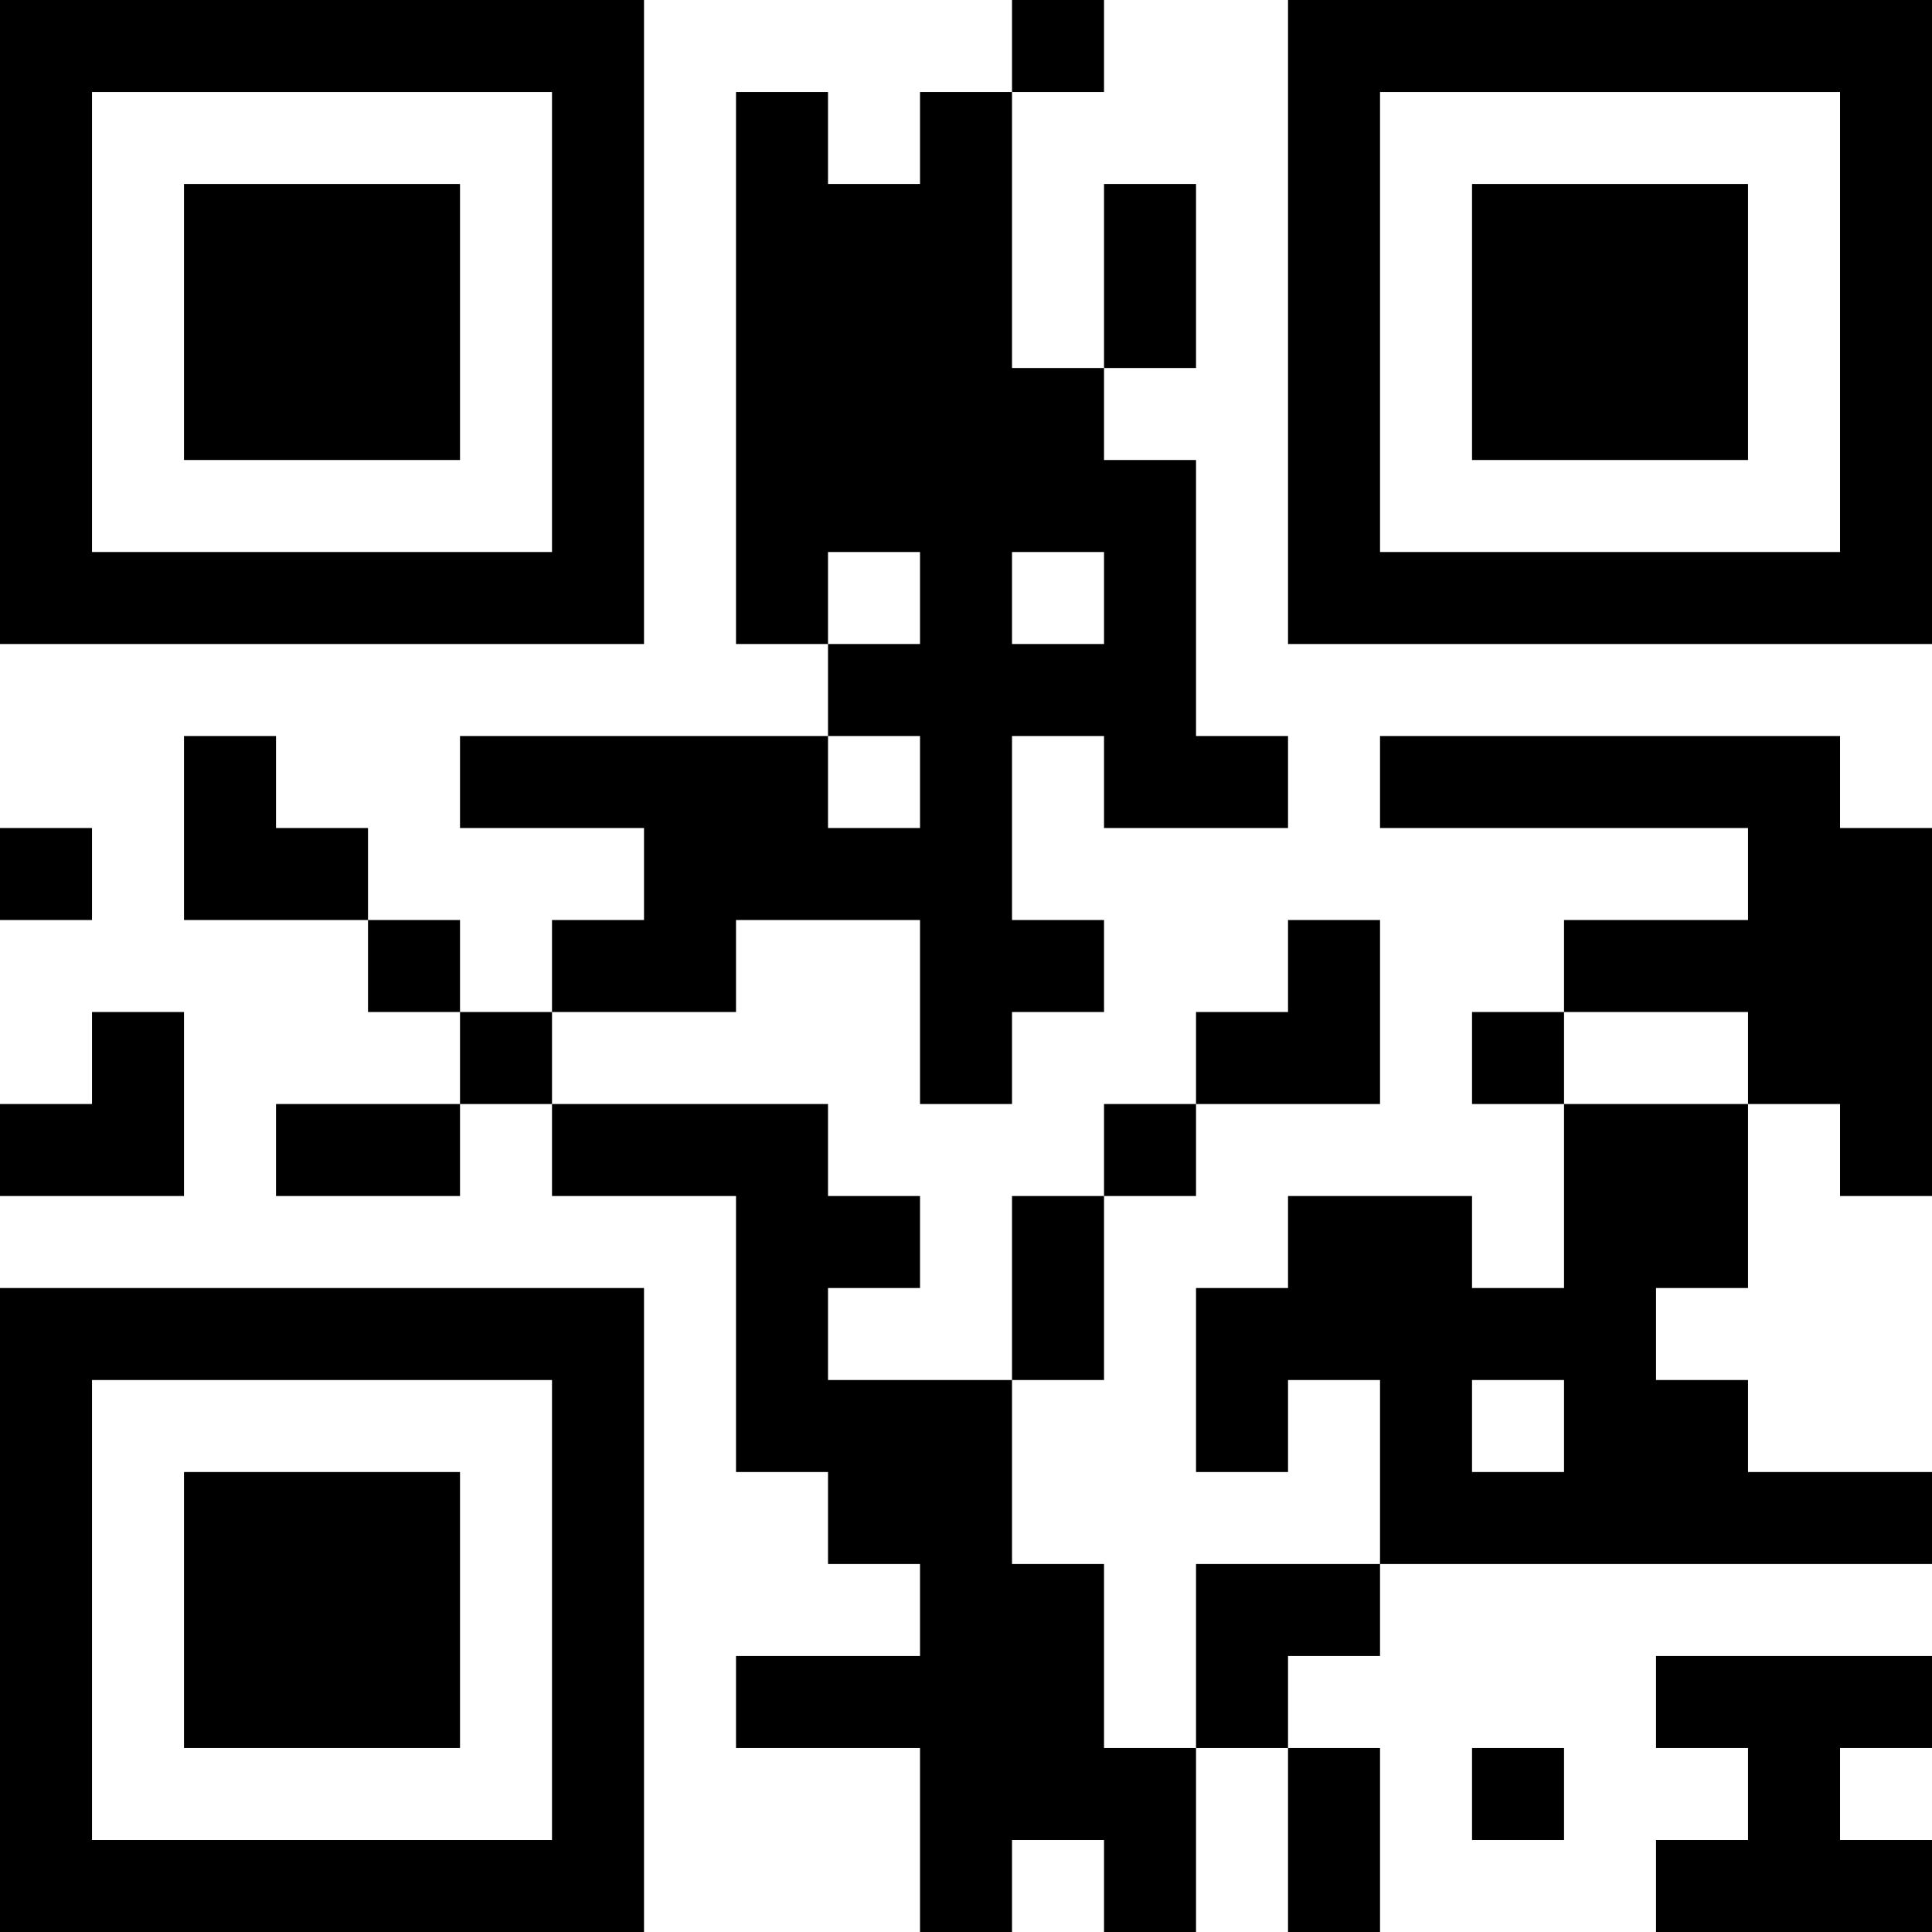 <?xml version="1.0" encoding="UTF-8"?>
<svg xmlns="http://www.w3.org/2000/svg" version="1.1" width="500" height="500" viewBox="0 0 500 500"><g transform="scale(23.81)"><g transform="translate(0,0)"><path fill-rule="evenodd" d="M11 0L11 1L10 1L10 2L9 2L9 1L8 1L8 7L9 7L9 8L5 8L5 9L7 9L7 10L6 10L6 11L5 11L5 10L4 10L4 9L3 9L3 8L2 8L2 10L4 10L4 11L5 11L5 12L3 12L3 13L5 13L5 12L6 12L6 13L8 13L8 16L9 16L9 17L10 17L10 18L8 18L8 19L10 19L10 21L11 21L11 20L12 20L12 21L13 21L13 19L14 19L14 21L15 21L15 19L14 19L14 18L15 18L15 17L21 17L21 16L19 16L19 15L18 15L18 14L19 14L19 12L20 12L20 13L21 13L21 9L20 9L20 8L15 8L15 9L19 9L19 10L17 10L17 11L16 11L16 12L17 12L17 14L16 14L16 13L14 13L14 14L13 14L13 16L14 16L14 15L15 15L15 17L13 17L13 19L12 19L12 17L11 17L11 15L12 15L12 13L13 13L13 12L15 12L15 10L14 10L14 11L13 11L13 12L12 12L12 13L11 13L11 15L9 15L9 14L10 14L10 13L9 13L9 12L6 12L6 11L8 11L8 10L10 10L10 12L11 12L11 11L12 11L12 10L11 10L11 8L12 8L12 9L14 9L14 8L13 8L13 5L12 5L12 4L13 4L13 2L12 2L12 4L11 4L11 1L12 1L12 0ZM9 6L9 7L10 7L10 6ZM11 6L11 7L12 7L12 6ZM9 8L9 9L10 9L10 8ZM0 9L0 10L1 10L1 9ZM1 11L1 12L0 12L0 13L2 13L2 11ZM17 11L17 12L19 12L19 11ZM16 15L16 16L17 16L17 15ZM18 18L18 19L19 19L19 20L18 20L18 21L21 21L21 20L20 20L20 19L21 19L21 18ZM16 19L16 20L17 20L17 19ZM0 0L0 7L7 7L7 0ZM1 1L1 6L6 6L6 1ZM2 2L2 5L5 5L5 2ZM14 0L14 7L21 7L21 0ZM15 1L15 6L20 6L20 1ZM16 2L16 5L19 5L19 2ZM0 14L0 21L7 21L7 14ZM1 15L1 20L6 20L6 15ZM2 16L2 19L5 19L5 16Z" fill="#000000"/></g></g></svg>
